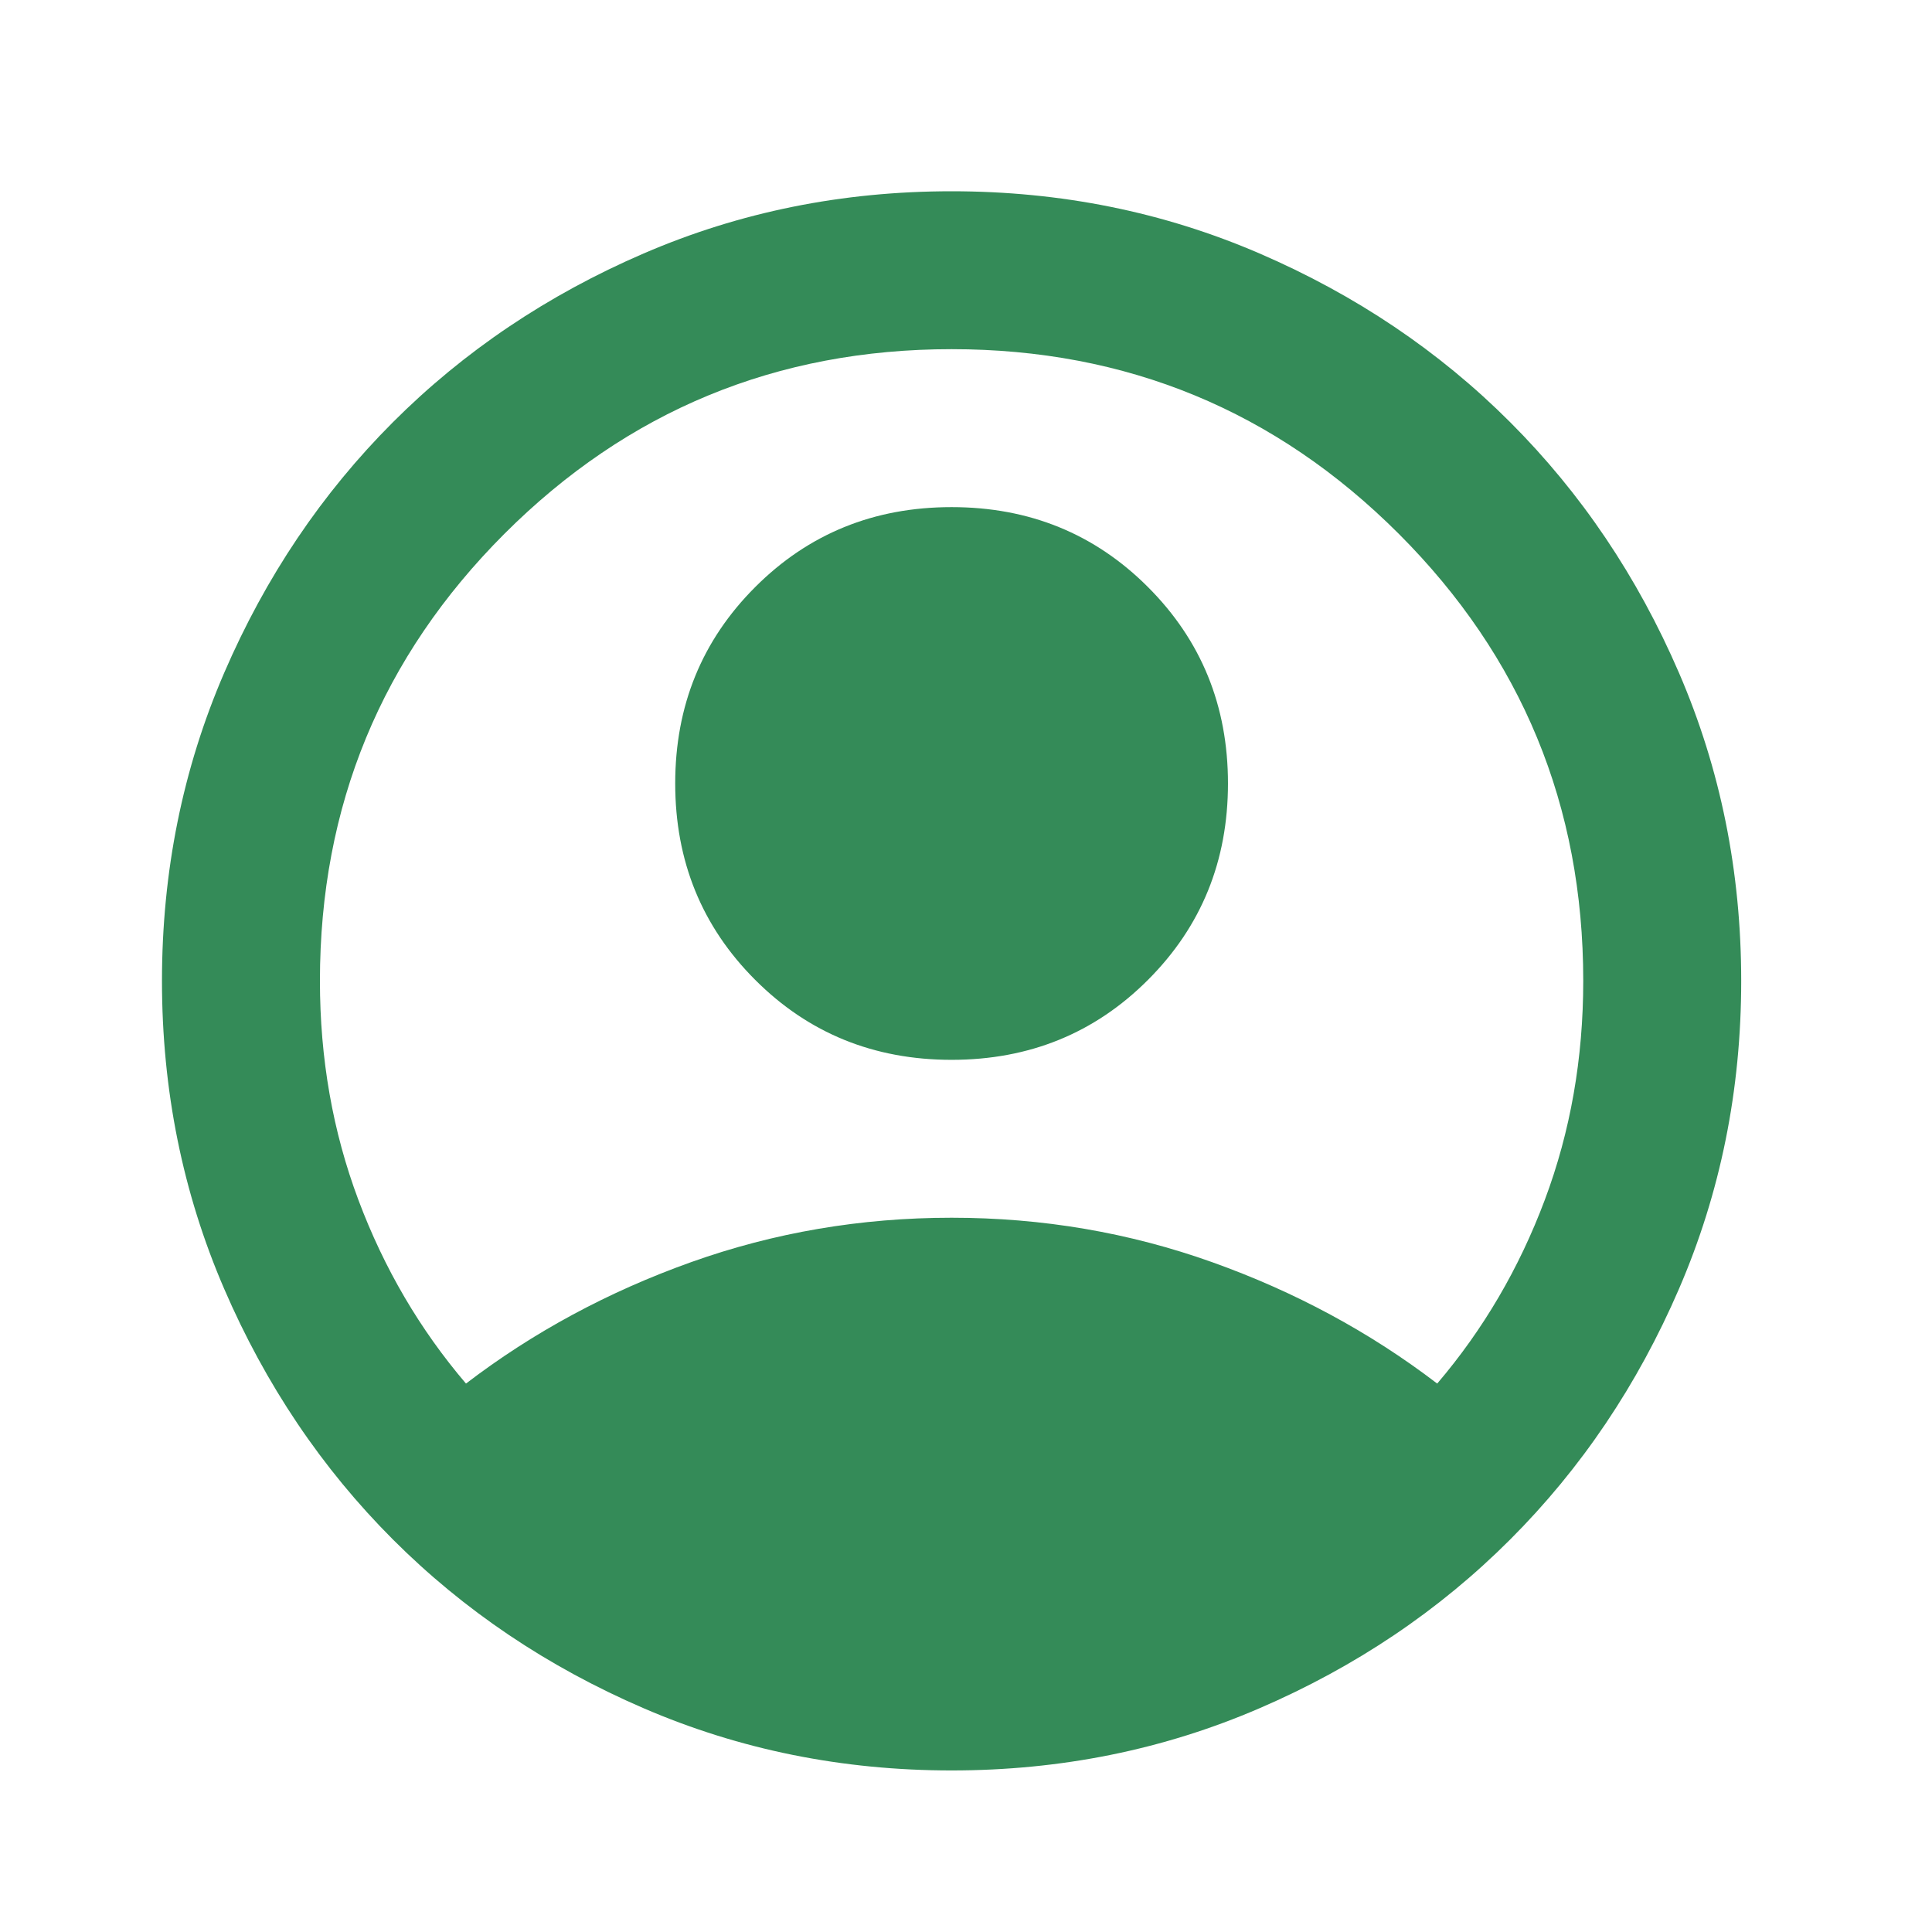 <svg width="37" height="37" viewBox="0 0 37 37" xmlns="http://www.w3.org/2000/svg">
<mask id="mask0_2272_988" style="mask-type:alpha" maskUnits="userSpaceOnUse" x="0" y="0" width="37" height="37">
<rect x="0.078" y="0.639" width="36.292" height="36.292" fill="#D9D9D9"/>
</mask>
<g mask="url(#mask0_2272_988)">
<path d="M8.924 26.497C10.21 25.514 11.646 24.739 13.234 24.172C14.822 23.605 16.485 23.321 18.224 23.321C19.963 23.321 21.626 23.605 23.214 24.172C24.802 24.739 26.238 25.514 27.524 26.497C28.406 25.463 29.093 24.291 29.584 22.981C30.076 21.67 30.321 20.272 30.321 18.785C30.321 15.433 29.143 12.579 26.787 10.222C24.43 7.866 21.576 6.687 18.224 6.687C14.872 6.687 12.018 7.866 9.661 10.222C7.305 12.579 6.127 15.433 6.127 18.785C6.127 20.272 6.372 21.67 6.864 22.981C7.355 24.291 8.042 25.463 8.924 26.497ZM18.224 20.297C16.737 20.297 15.483 19.787 14.463 18.766C13.442 17.745 12.931 16.491 12.931 15.004C12.931 13.517 13.442 12.264 14.463 11.243C15.483 10.222 16.737 9.712 18.224 9.712C19.711 9.712 20.965 10.222 21.985 11.243C23.006 12.264 23.517 13.517 23.517 15.004C23.517 16.491 23.006 17.745 21.985 18.766C20.965 19.787 19.711 20.297 18.224 20.297ZM18.224 33.906C16.132 33.906 14.166 33.509 12.327 32.715C10.487 31.922 8.886 30.844 7.525 29.483C6.165 28.122 5.087 26.522 4.293 24.682C3.499 22.842 3.102 20.877 3.102 18.785C3.102 16.693 3.499 14.727 4.293 12.887C5.087 11.047 6.165 9.447 7.525 8.086C8.886 6.725 10.487 5.648 12.327 4.854C14.166 4.06 16.132 3.663 18.224 3.663C20.316 3.663 22.282 4.06 24.121 4.854C25.961 5.648 27.562 6.725 28.922 8.086C30.283 9.447 31.361 11.047 32.155 12.887C32.949 14.727 33.346 16.693 33.346 18.785C33.346 20.877 32.949 22.842 32.155 24.682C31.361 26.522 30.283 28.122 28.922 29.483C27.562 30.844 25.961 31.922 24.121 32.715C22.282 33.509 20.316 33.906 18.224 33.906Z" fill="#348B58"/>
</g>
</svg>
